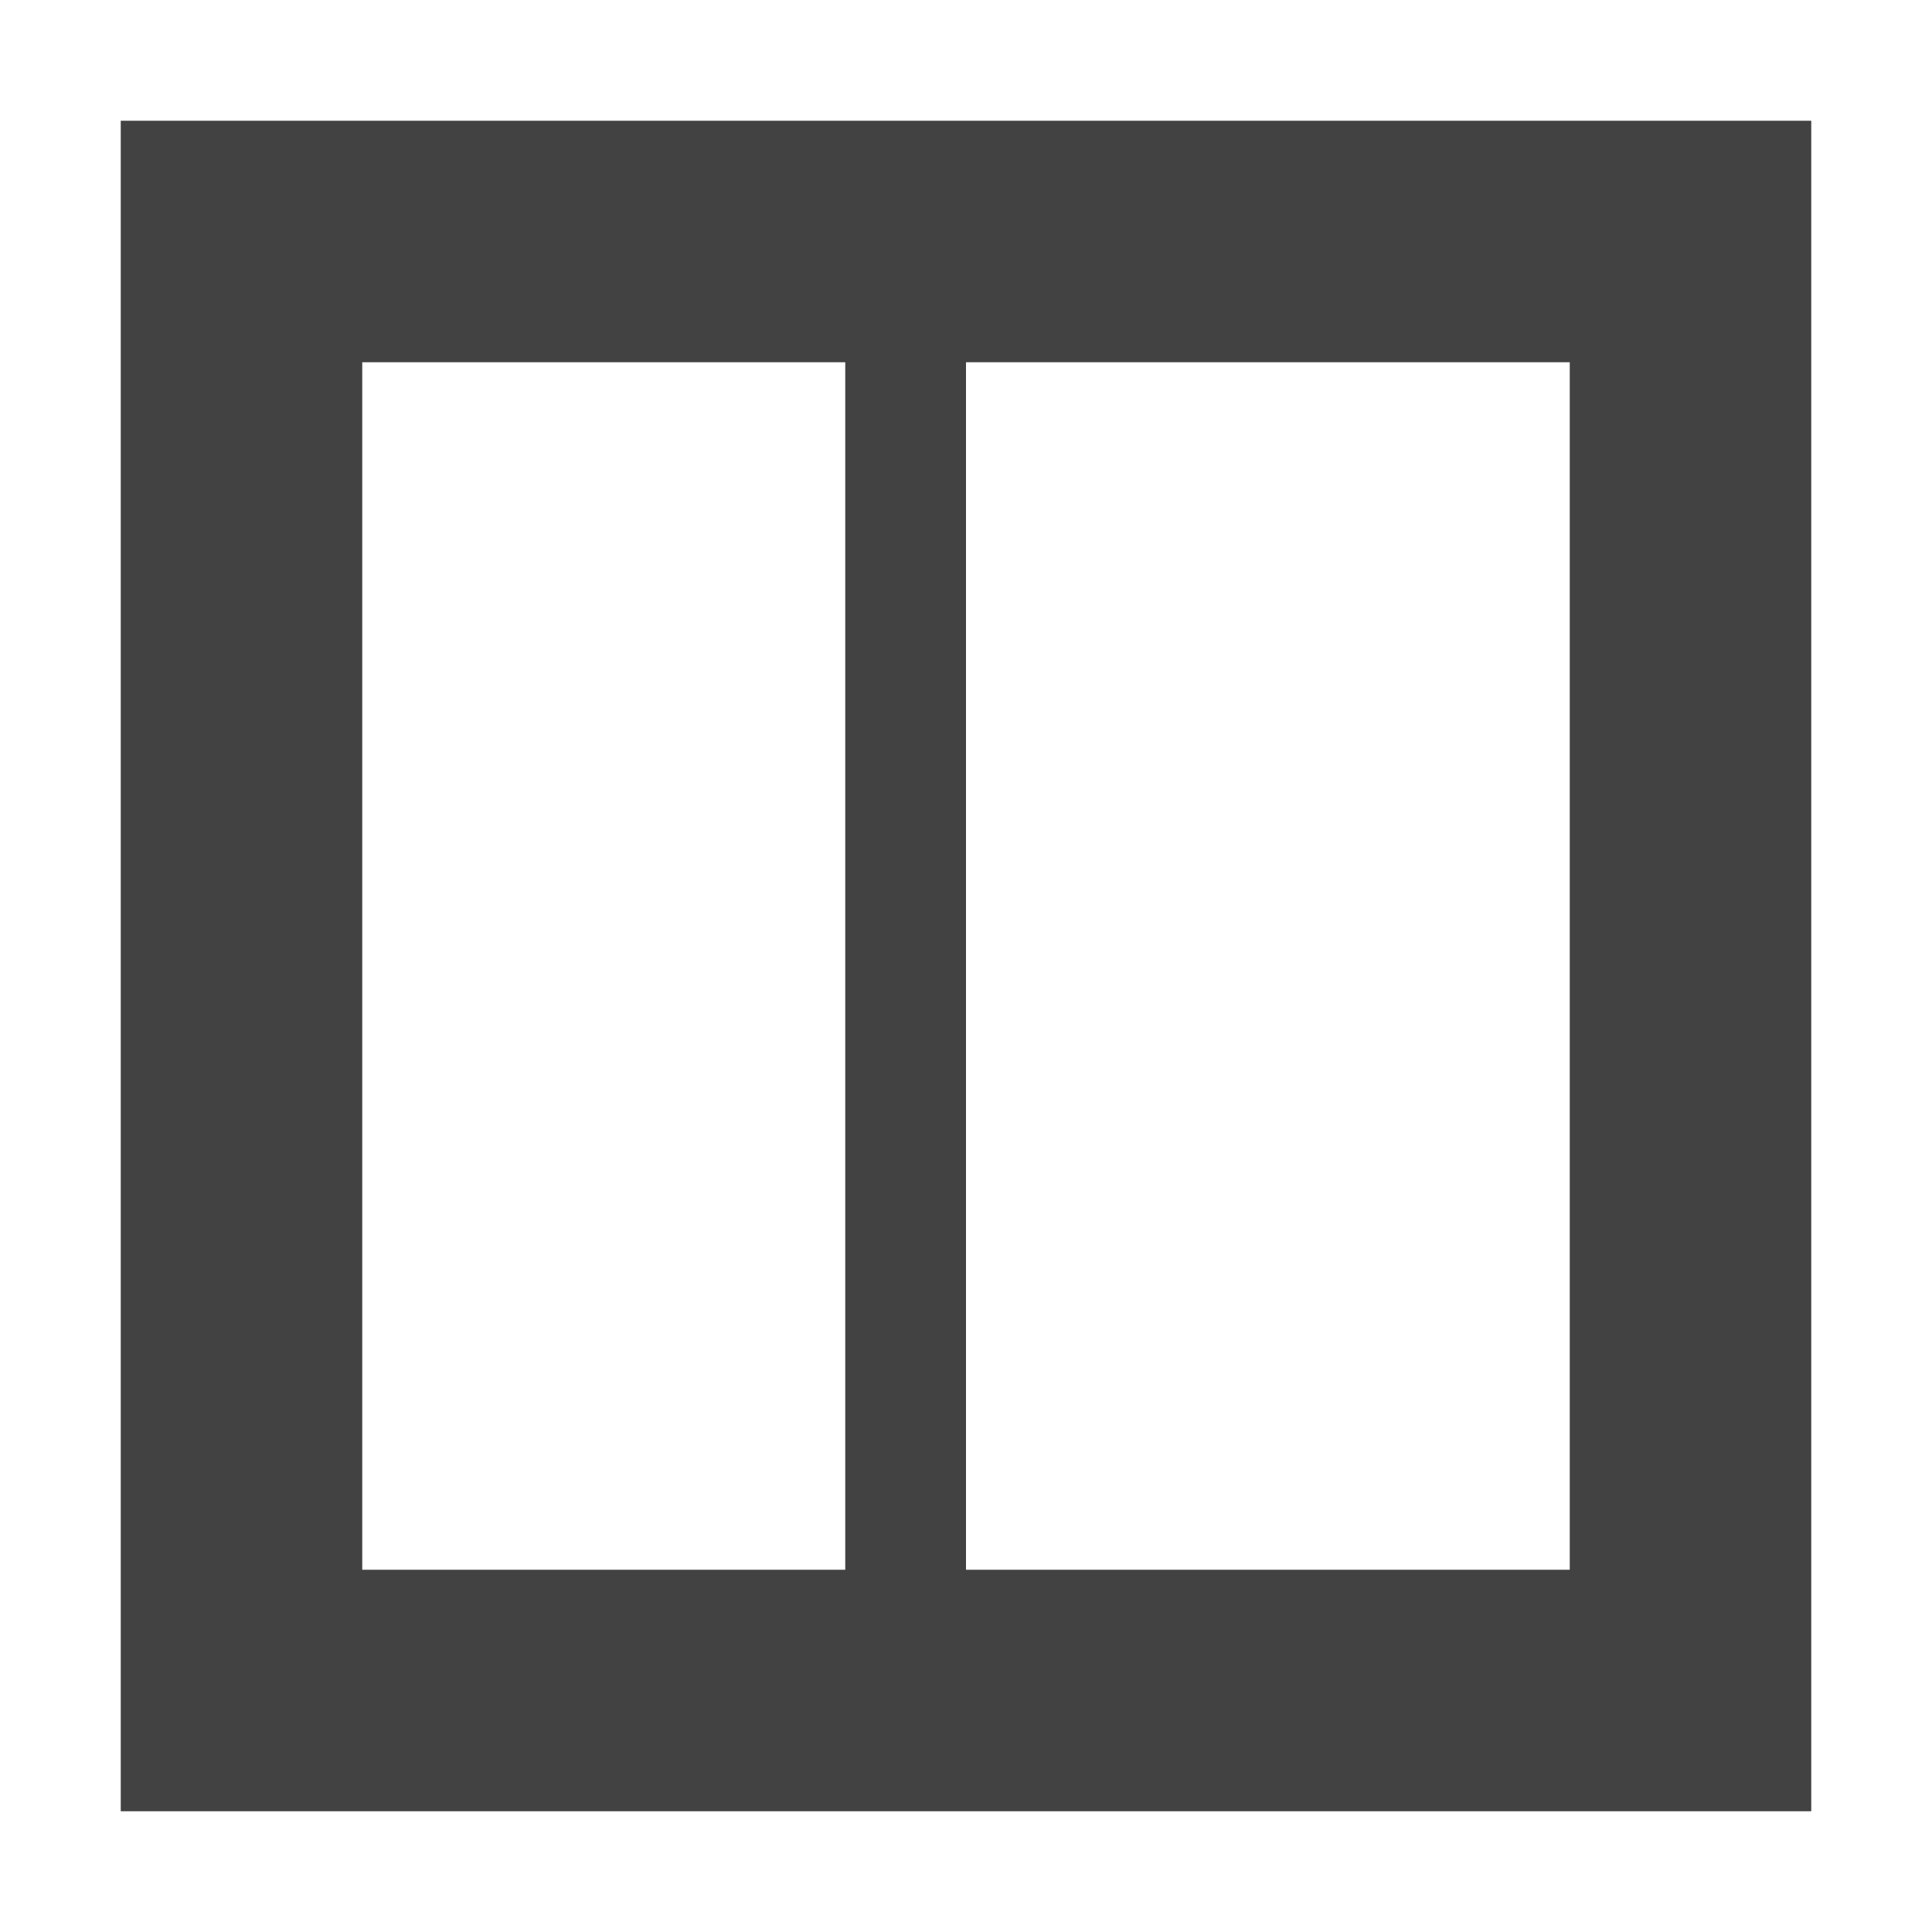 
<svg xmlns="http://www.w3.org/2000/svg" xmlns:xlink="http://www.w3.org/1999/xlink" width="16px" height="16px" viewBox="0 0 16 16" version="1.1">
<g id="surface1">
<defs>
  <style id="current-color-scheme" type="text/css">
   .ColorScheme-Text { color:#424242; } .ColorScheme-Highlight { color:#eeeeee; }
  </style>
 </defs>
<path style="fill:currentColor" class="ColorScheme-Text" d="M 1 1 L 15 1 L 15 15 L 1 15 Z M 3 3 L 3 13 L 7 13 L 7 3 Z M 8 3 L 8 13 L 13 13 L 13 3 Z M 8 3 "/>
</g>
</svg>
